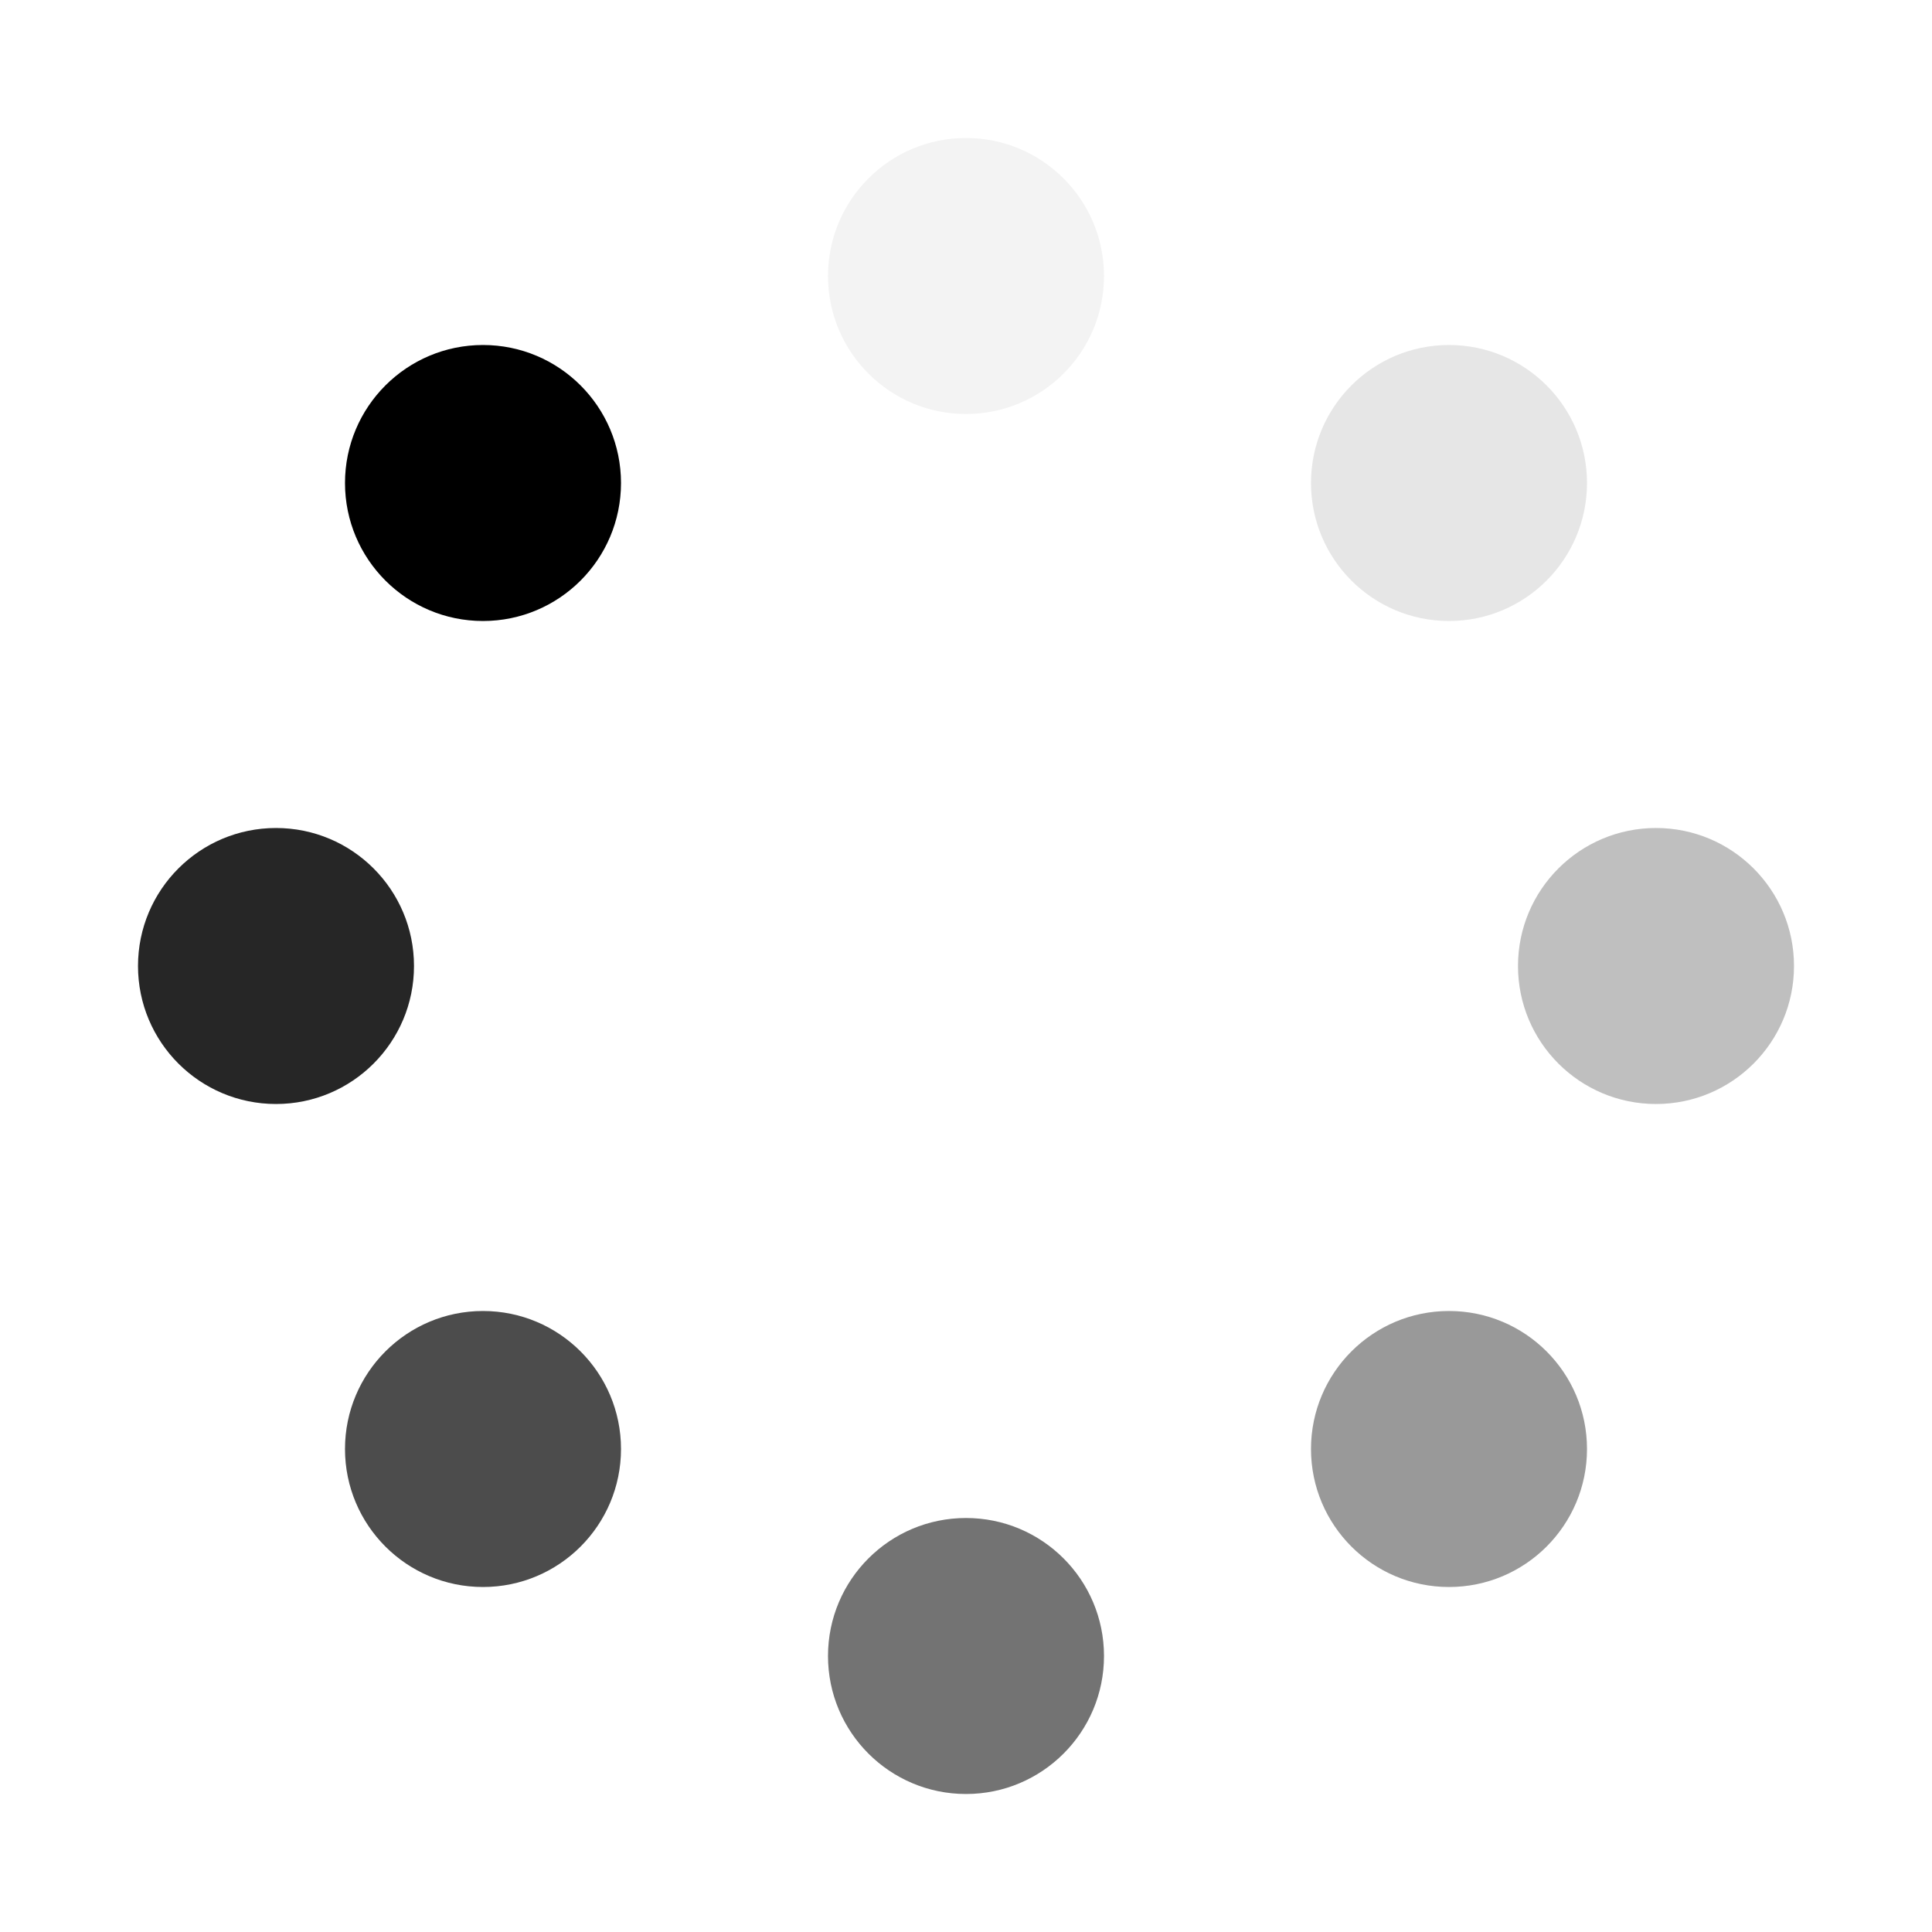 <svg  fill="currentColor" height="24" viewBox="-10 -10 140 140" width="24" xmlns="http://www.w3.org/2000/svg">
  <circle cx="60" cy="10" r="10" opacity="0.05"/>
  <circle cx="95" cy="25" r="10" opacity="0.10"/>
  <circle cx="110" cy="60" r="10" opacity="0.25"/>
  <circle cx="95" cy="95" r="10" opacity="0.40"/>
  <circle cx="60" cy="110" r="10" opacity="0.55"/>
  <circle cx="25" cy="95" r="10" opacity="0.70"/>
  <circle cx="10" cy="60" r="10" opacity="0.85"/>
  <circle cx="25" cy="25" r="10" opacity="1.0"/>
</svg>